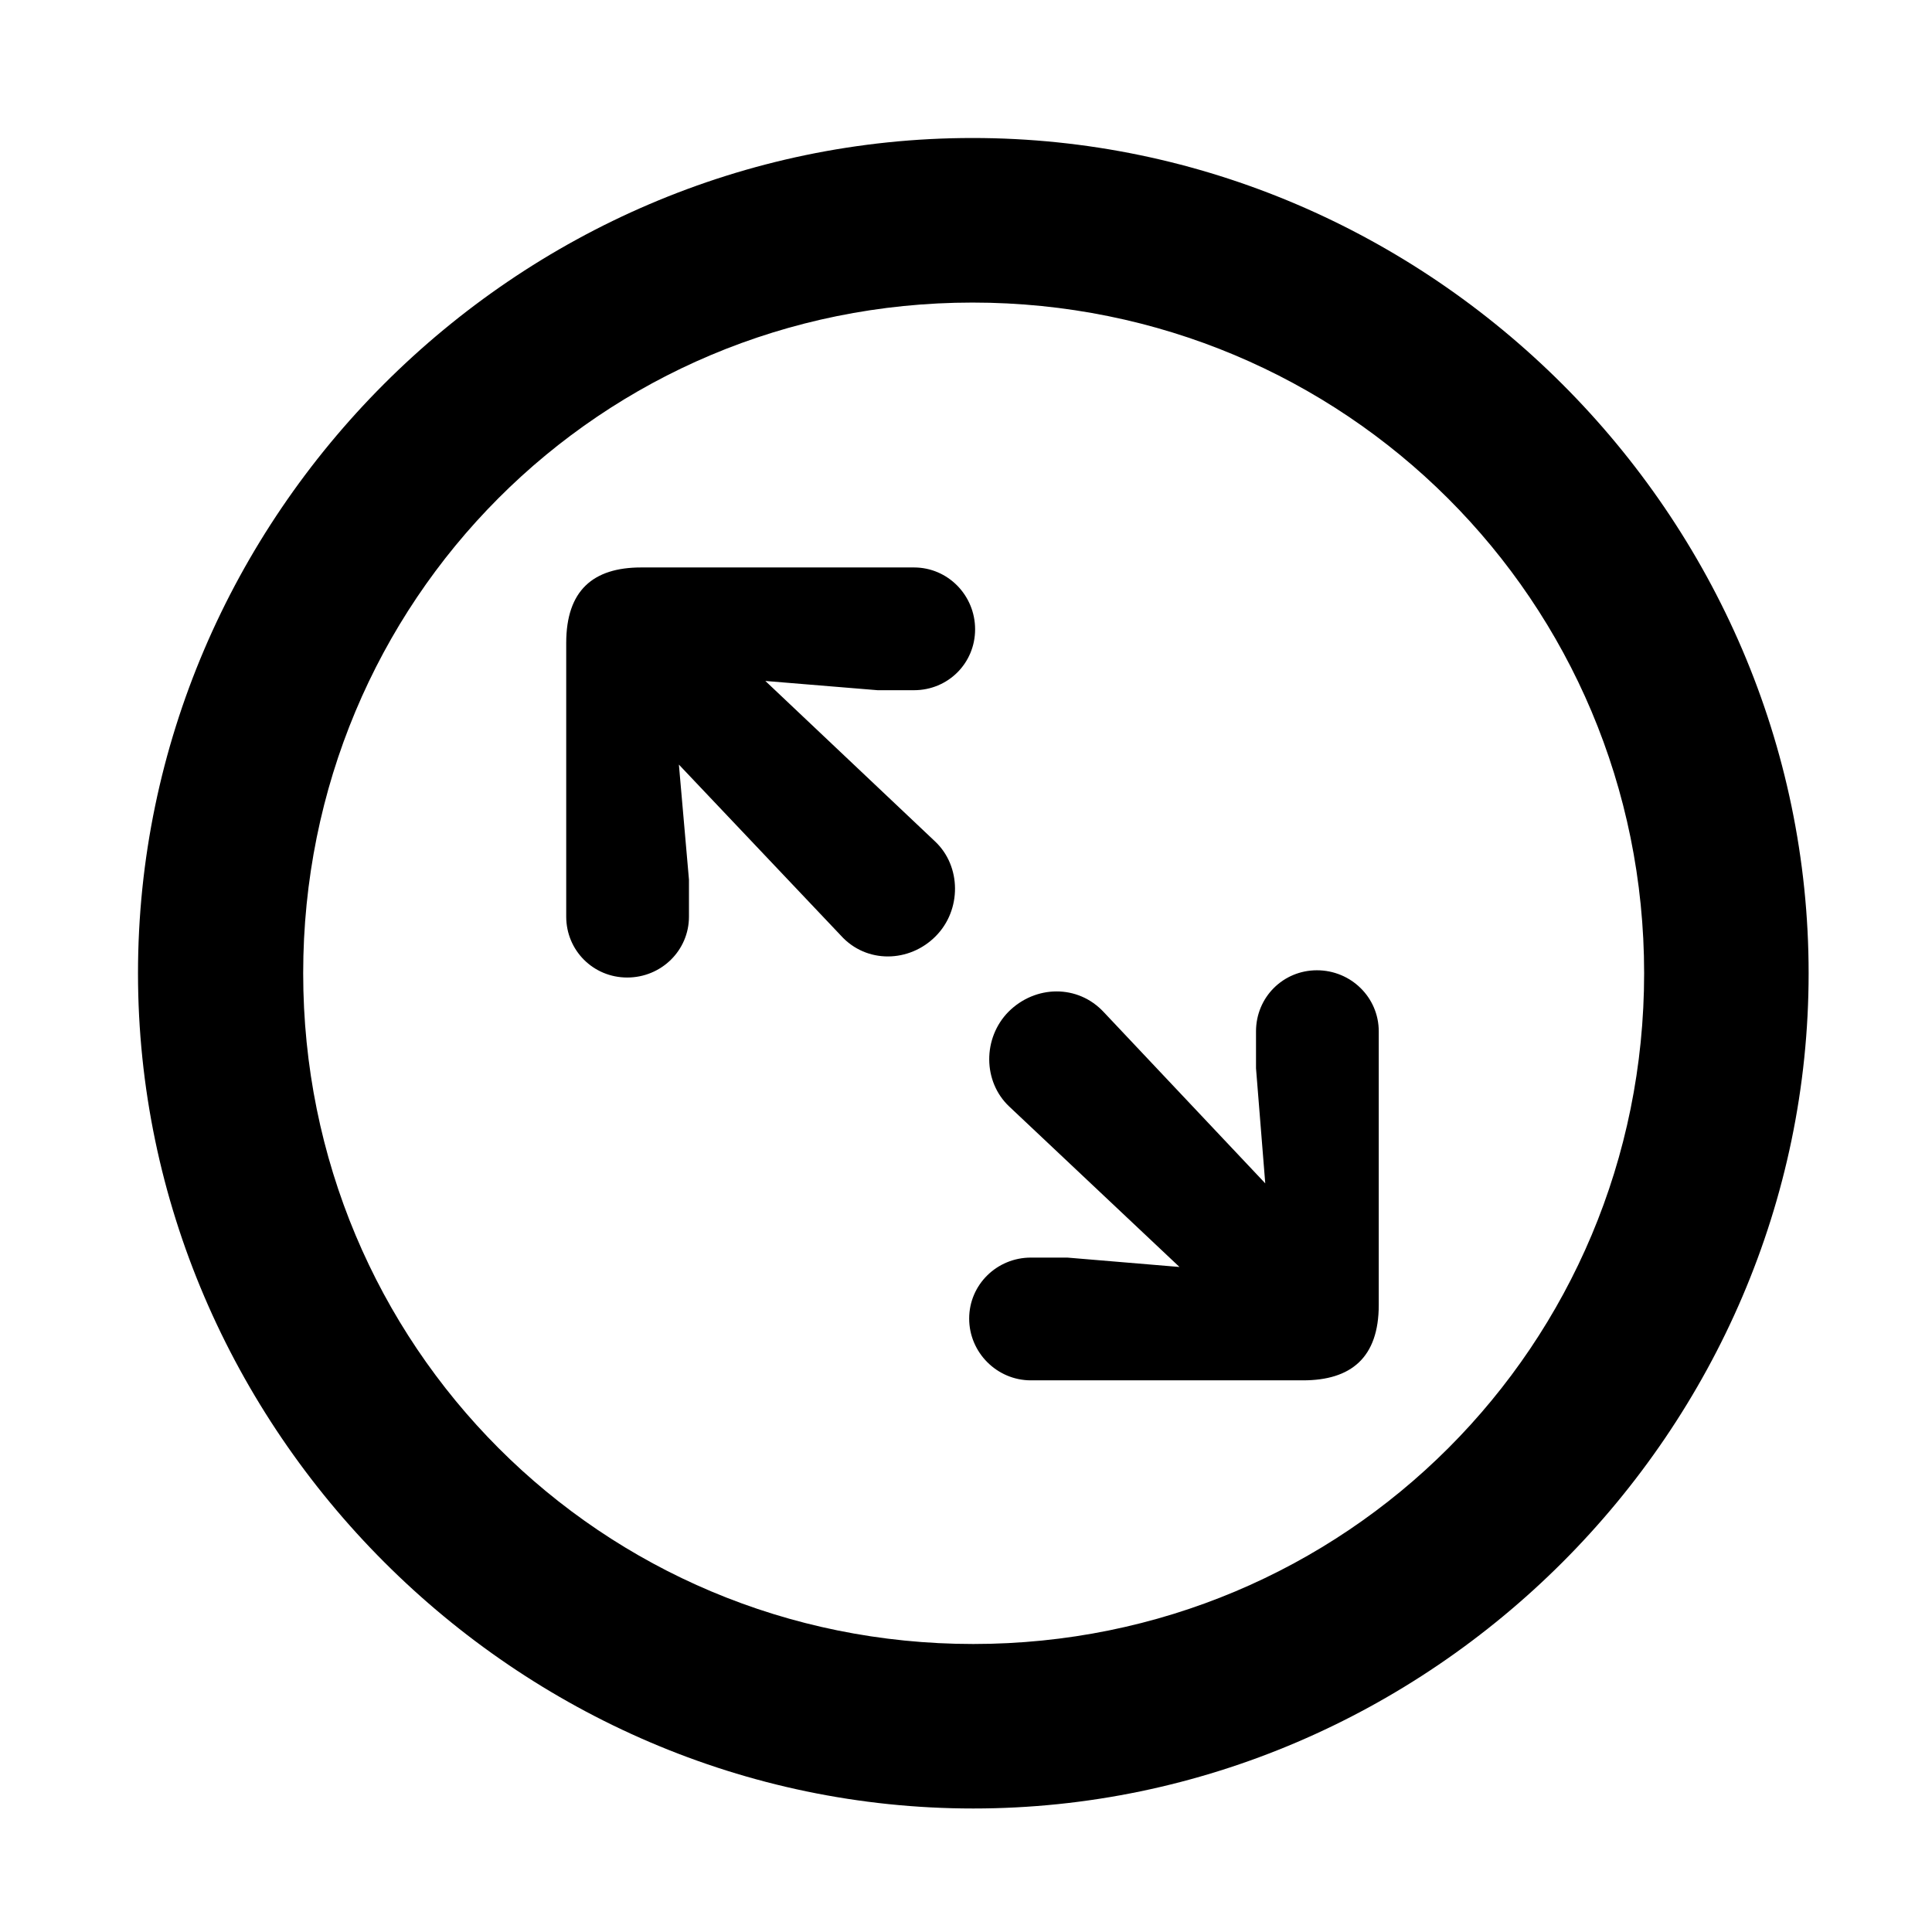 <svg width="28" height="28" viewBox="0 0 28 28" fill="none" xmlns="http://www.w3.org/2000/svg">
<path d="M14.105 26.21C20.737 26.21 26.212 20.727 26.212 14.105C26.212 7.473 20.727 2 14.095 2C7.475 2 2 7.473 2 14.105C2 20.727 7.485 26.21 14.105 26.21ZM14.105 23.826C8.711 23.826 4.394 19.499 4.394 14.105C4.394 8.711 8.701 4.385 14.095 4.385C19.489 4.385 23.828 8.711 23.828 14.105C23.828 19.499 19.499 23.826 14.105 23.826Z" fill="black"/>
<path d="M9.09 14.167C9.583 14.167 9.985 13.776 9.985 13.284V12.749L9.839 11.081L12.186 13.558C12.556 13.969 13.181 13.953 13.561 13.568C13.937 13.19 13.934 12.554 13.552 12.195L11.092 9.869L12.719 10.003H13.246C13.739 10.003 14.132 9.613 14.132 9.12C14.132 8.629 13.739 8.224 13.246 8.224H9.292C8.598 8.224 8.206 8.555 8.206 9.319V13.284C8.206 13.776 8.599 14.167 9.09 14.167ZM14.94 20.005H18.884C19.58 20.005 19.982 19.676 19.982 18.912V14.948C19.982 14.453 19.577 14.062 19.086 14.062C18.596 14.062 18.203 14.453 18.203 14.948V15.482L18.337 17.15L15.999 14.671C15.621 14.262 15.004 14.276 14.617 14.662C14.241 15.042 14.242 15.675 14.627 16.037L17.094 18.362L15.469 18.226H14.94C14.449 18.226 14.046 18.617 14.046 19.11C14.046 19.602 14.449 20.005 14.94 20.005Z" fill="black"/>
</svg>
